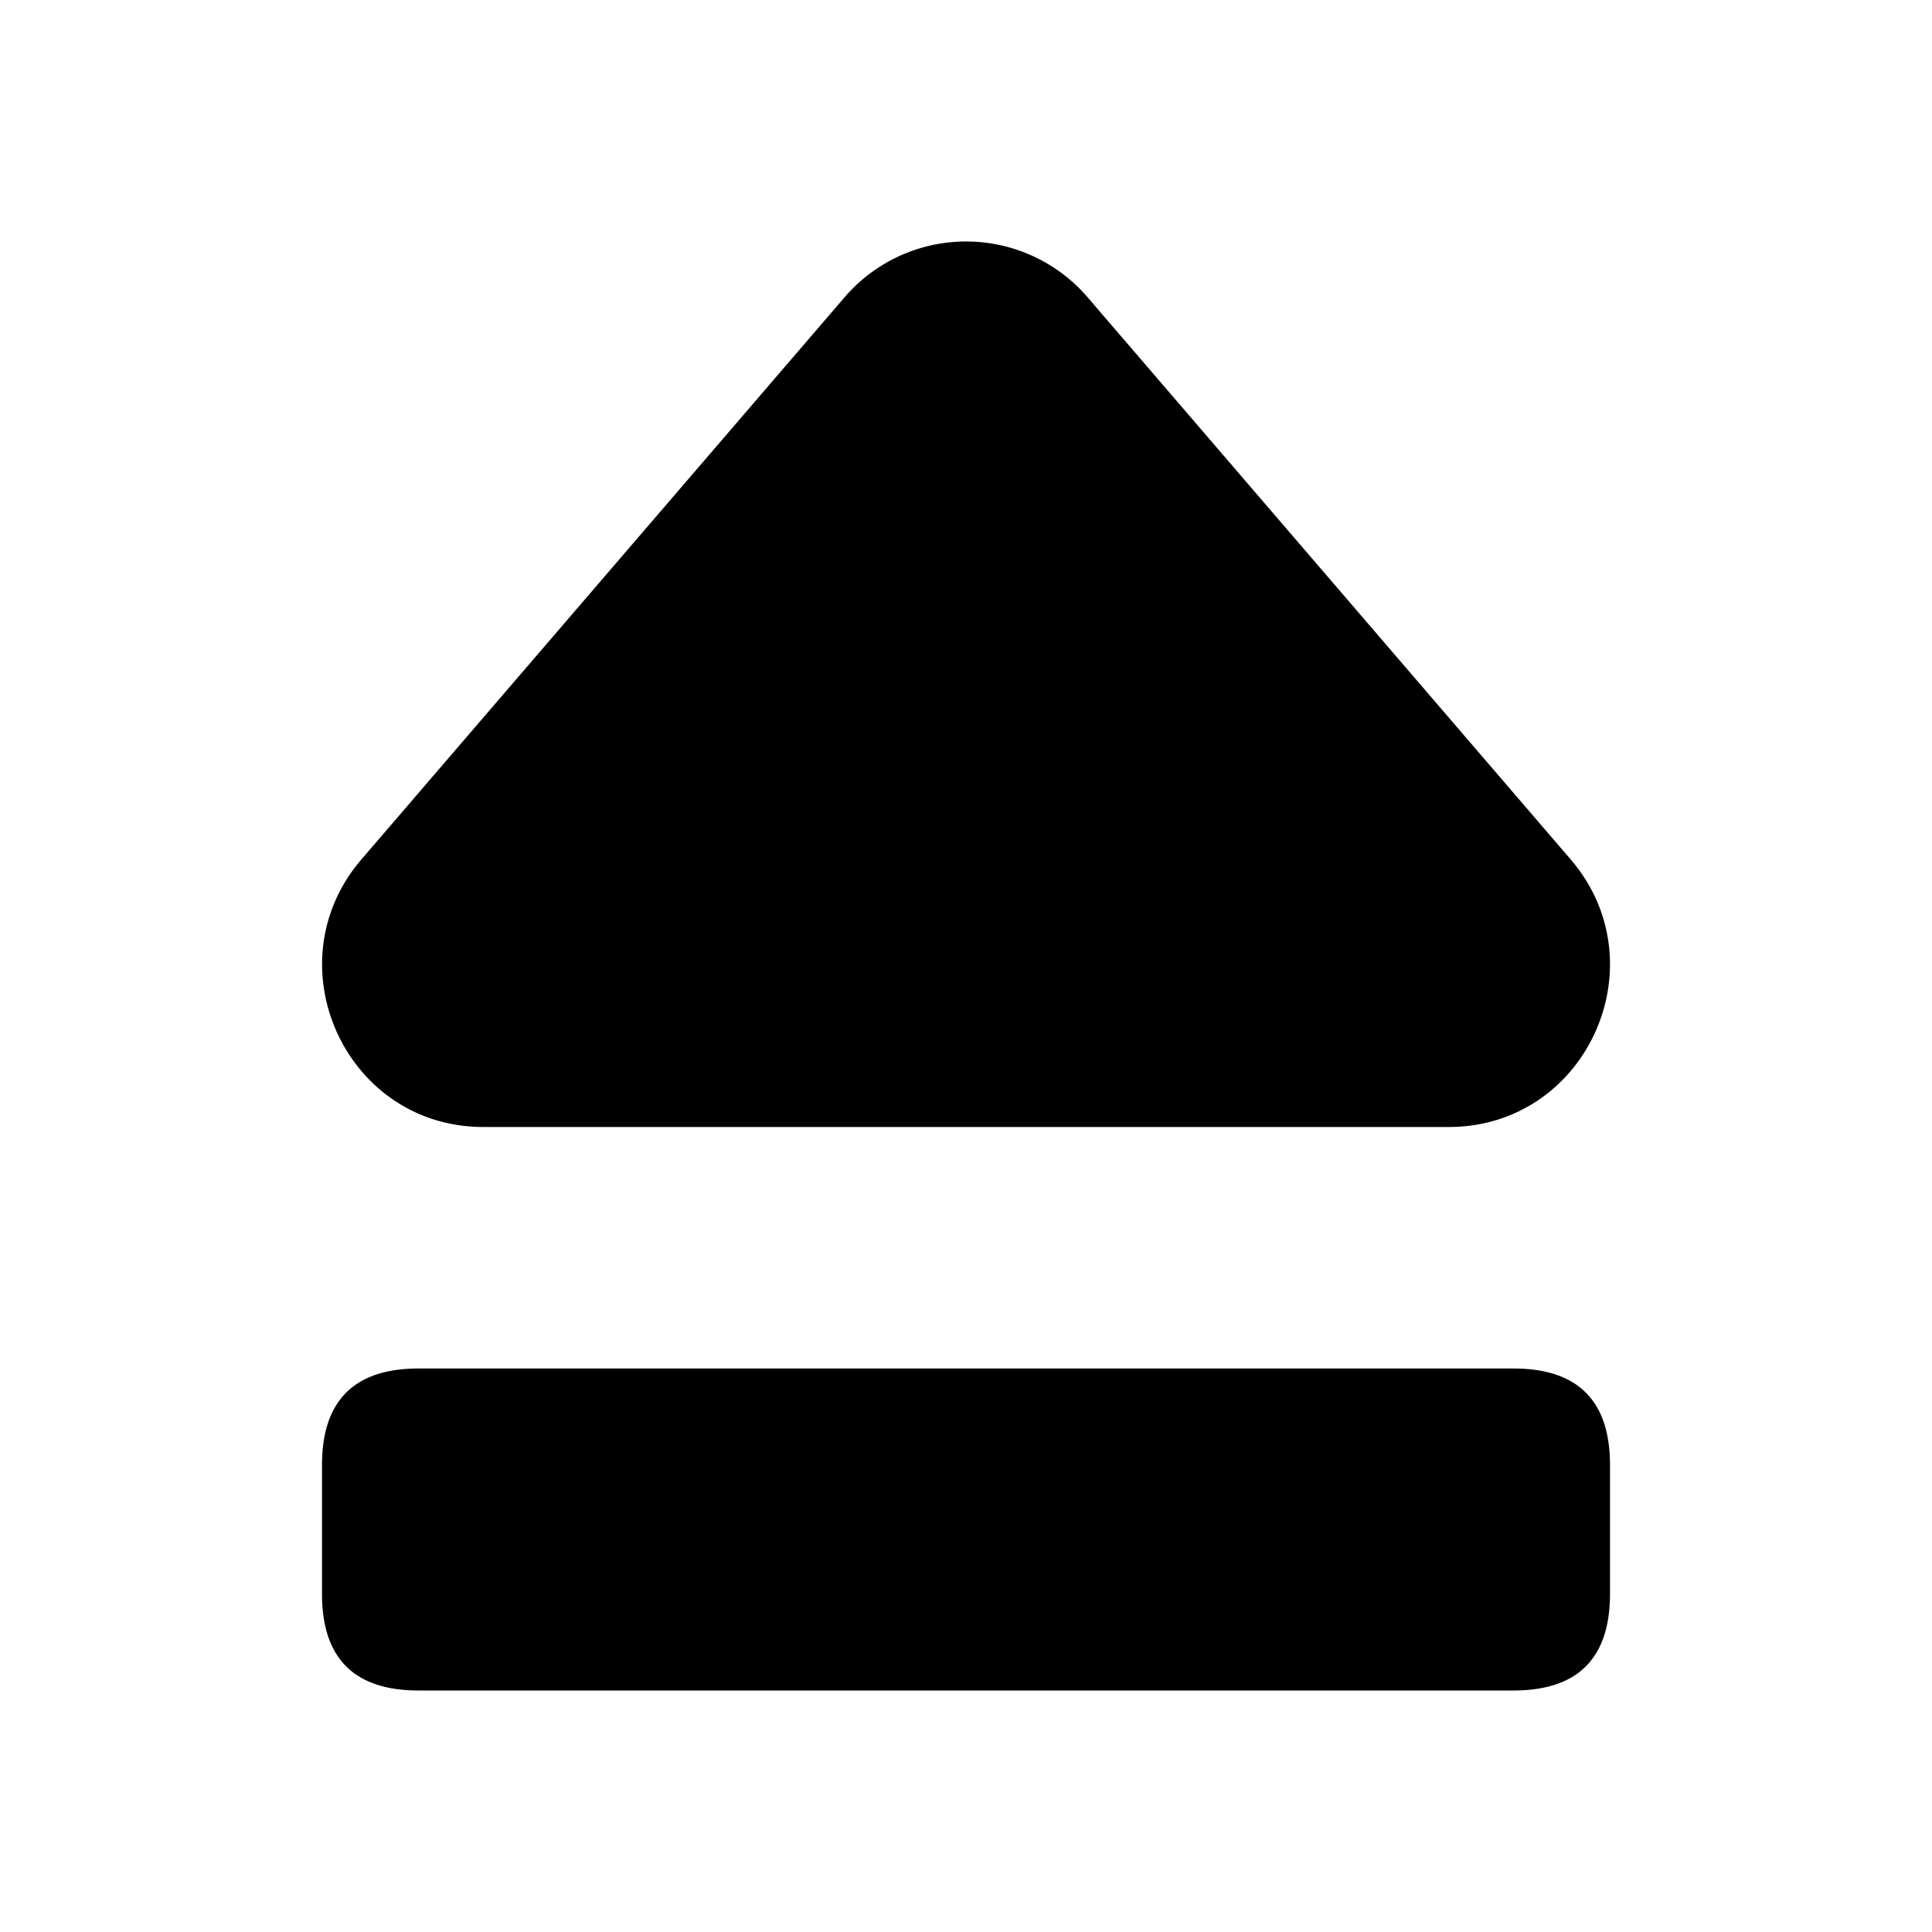 <svg xmlns="http://www.w3.org/2000/svg" width="24" height="24" fill="none"><path fill="currentColor" d="m13.513 3.696 5.996 6.977c1.12 1.303.2 3.327-1.512 3.327H6.004c-1.712 0-2.632-2.024-1.512-3.327l5.997-6.977a1.99 1.99 0 0 1 3.024 0ZM4 18.2v1.6c0 .8.4 1.2 1.2 1.2h13.6c.8 0 1.2-.4 1.2-1.2v-1.6c0-.8-.4-1.2-1.2-1.2H5.2c-.8 0-1.2.4-1.2 1.2Z"/></svg>